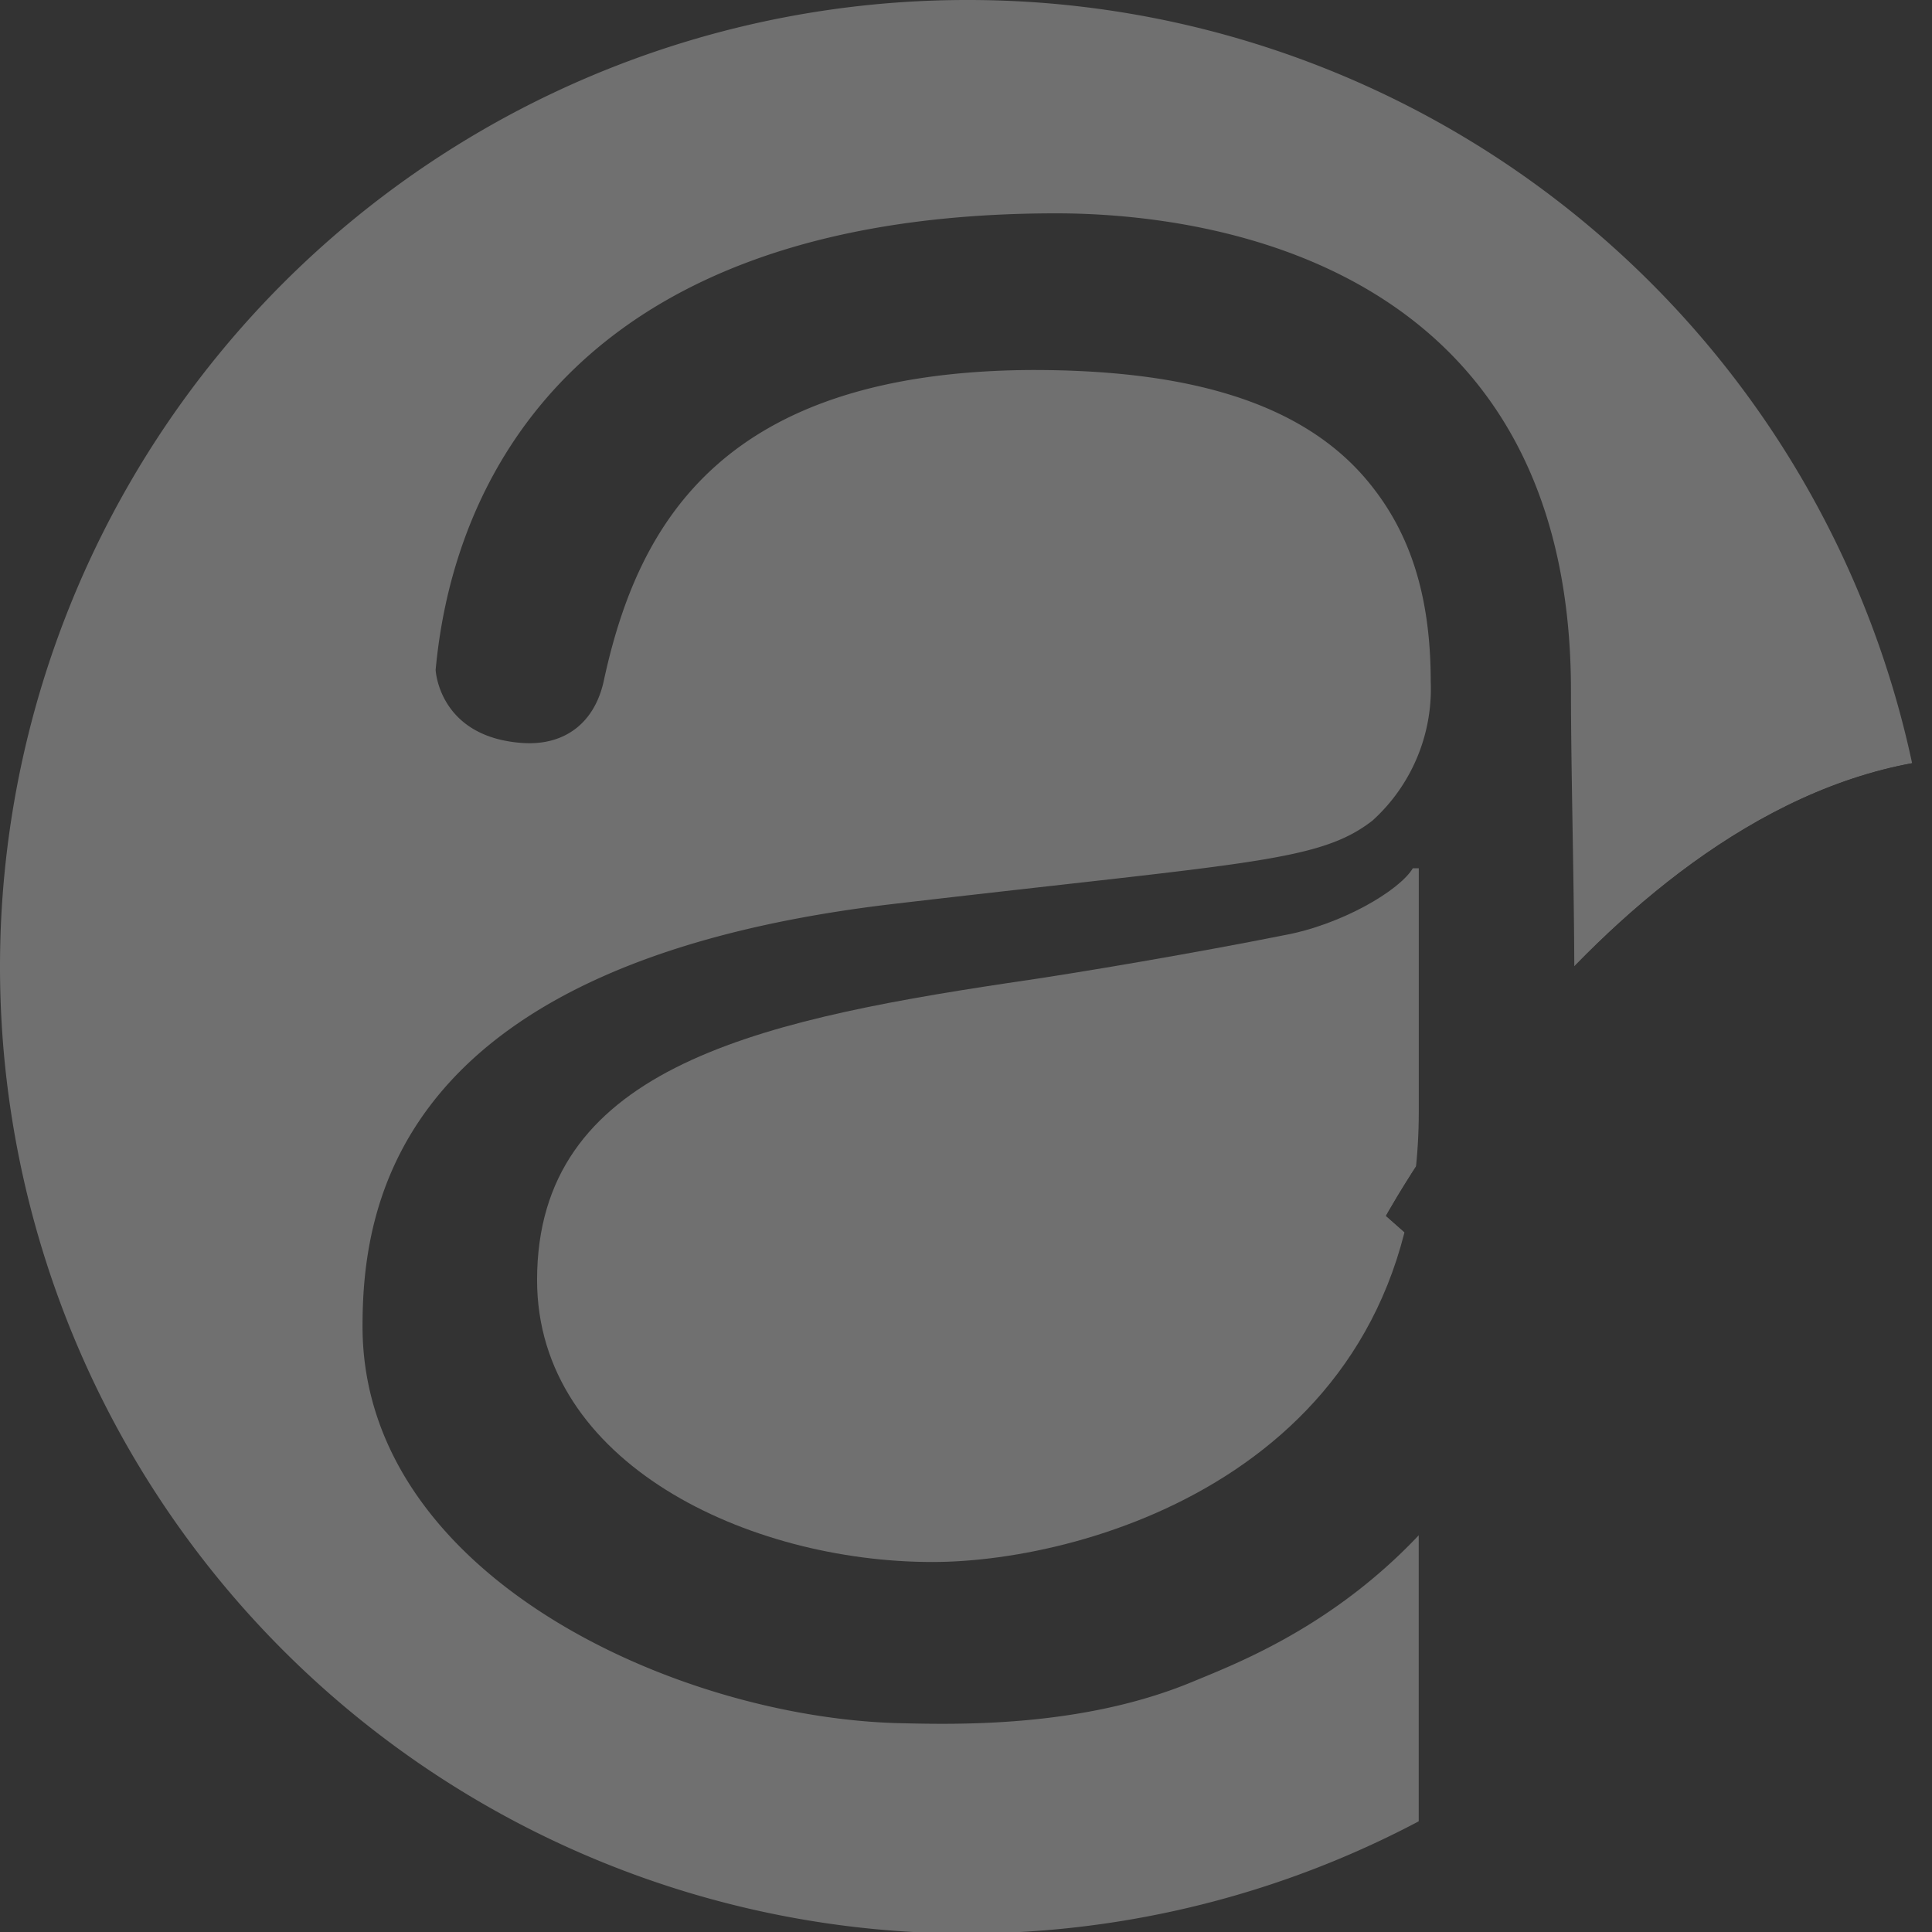 <svg xmlns="http://www.w3.org/2000/svg" xmlns:xlink="http://www.w3.org/1999/xlink" width="129.5" height="129.5" viewBox="0 0 129.5 129.5"><rect x="0" y="0" width="129.5" height="129.5" fill="#333333" stroke="none"/><defs><style>.a{fill:none;}.b{clip-path:url(#a);}.c{opacity:0.3;}.d{fill:#fff;}</style><clipPath id="a" transform="translate(-9.9 -11.5)"><path class="a" d="M105,140V114s1.8-8.3,3.8-15.7l-6-5.3S119.7,62.2,143,62.2V0H0V145H105Z"/></clipPath></defs><title>ico-appfolio-icon</title><g class="b"><g class="c"><path class="d" d="M95.9,74.2c-5.5,1.1-13.6,2.5-18.5,3.2-17.3,2.6-31.5,5.9-31.5,19.9,0,12.3,14.2,18.9,26.5,18.9,10.6,0,32.6-6.4,32.6-30.2V69.7h-.4C103.7,71.2,99.8,73.5,95.9,74.2Z" transform="translate(-9.9 -11.5)"/><path class="d" d="M74.7,11.5a64.8,64.8,0,1,0,64.8,64.7A64.7,64.7,0,0,0,74.7,11.5Zm38.6,89.3c-6.2,16.7-18.8,21.5-23.4,23.4-7.4,3.1-15.8,2.9-19.8,2.8-14.9-.4-35.9-9.9-35.9-26.6,0-8.4,2.5-24.4,35.5-28.3,23.9-2.8,28.6-2.8,32.2-5.6a11.9,11.9,0,0,0,3.9-9.3c0-6-1.5-10.1-4.1-13.3-4.7-5.8-13-7.6-22.6-7.6C58.4,36.4,52.7,46.5,50.4,57c-.6,3-2.7,4.5-5.5,4.3-5.6-.4-5.8-4.9-5.8-4.9.6-6.3,4.1-30.6,41.6-30.6,10.4,0,34.5,3.4,34.5,32C115.2,70.9,116.4,92.5,113.3,100.8Z" transform="translate(-9.9 -11.5)"/></g></g></svg>